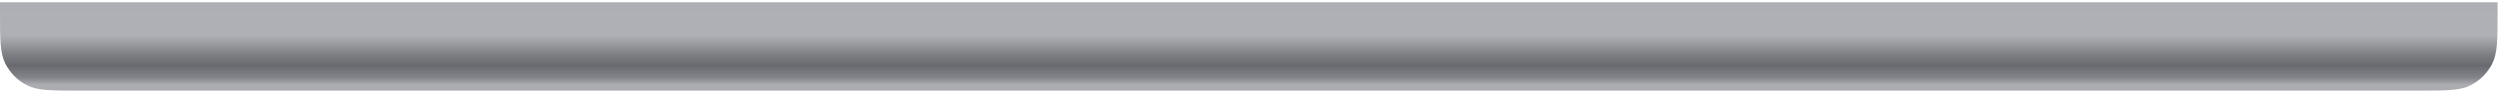 <svg width="493" height="18" viewBox="0 0 493 18" fill="none" xmlns="http://www.w3.org/2000/svg">
<path d="M492.526 2.315V0.452H0V2.315C0 7.76 0 10.482 1.06 12.561C1.991 14.39 3.479 15.877 5.308 16.809C7.387 17.869 10.109 17.869 15.553 17.869H476.972C482.416 17.869 485.138 17.869 487.218 16.809C489.047 15.877 490.534 14.39 491.466 12.561C492.526 10.482 492.526 7.76 492.526 2.315Z" fill="url(#paint0_linear_507_3496)"/>
<defs>
<linearGradient id="paint0_linear_507_3496" x1="246.263" y1="0.452" x2="246.263" y2="17.869" gradientUnits="userSpaceOnUse">
<stop stop-color="#AEAFB4"/>
<stop offset="0.193" stop-color="#AFB0B5"/>
<stop offset="0.376" stop-color="#AFB0B5"/>
<stop offset="0.599" stop-color="#7D7E82"/>
<stop offset="0.714" stop-color="#696A6F"/>
<stop offset="0.852" stop-color="#838489"/>
<stop offset="0.931" stop-color="#ABACB0"/>
</linearGradient>
</defs>
</svg>
